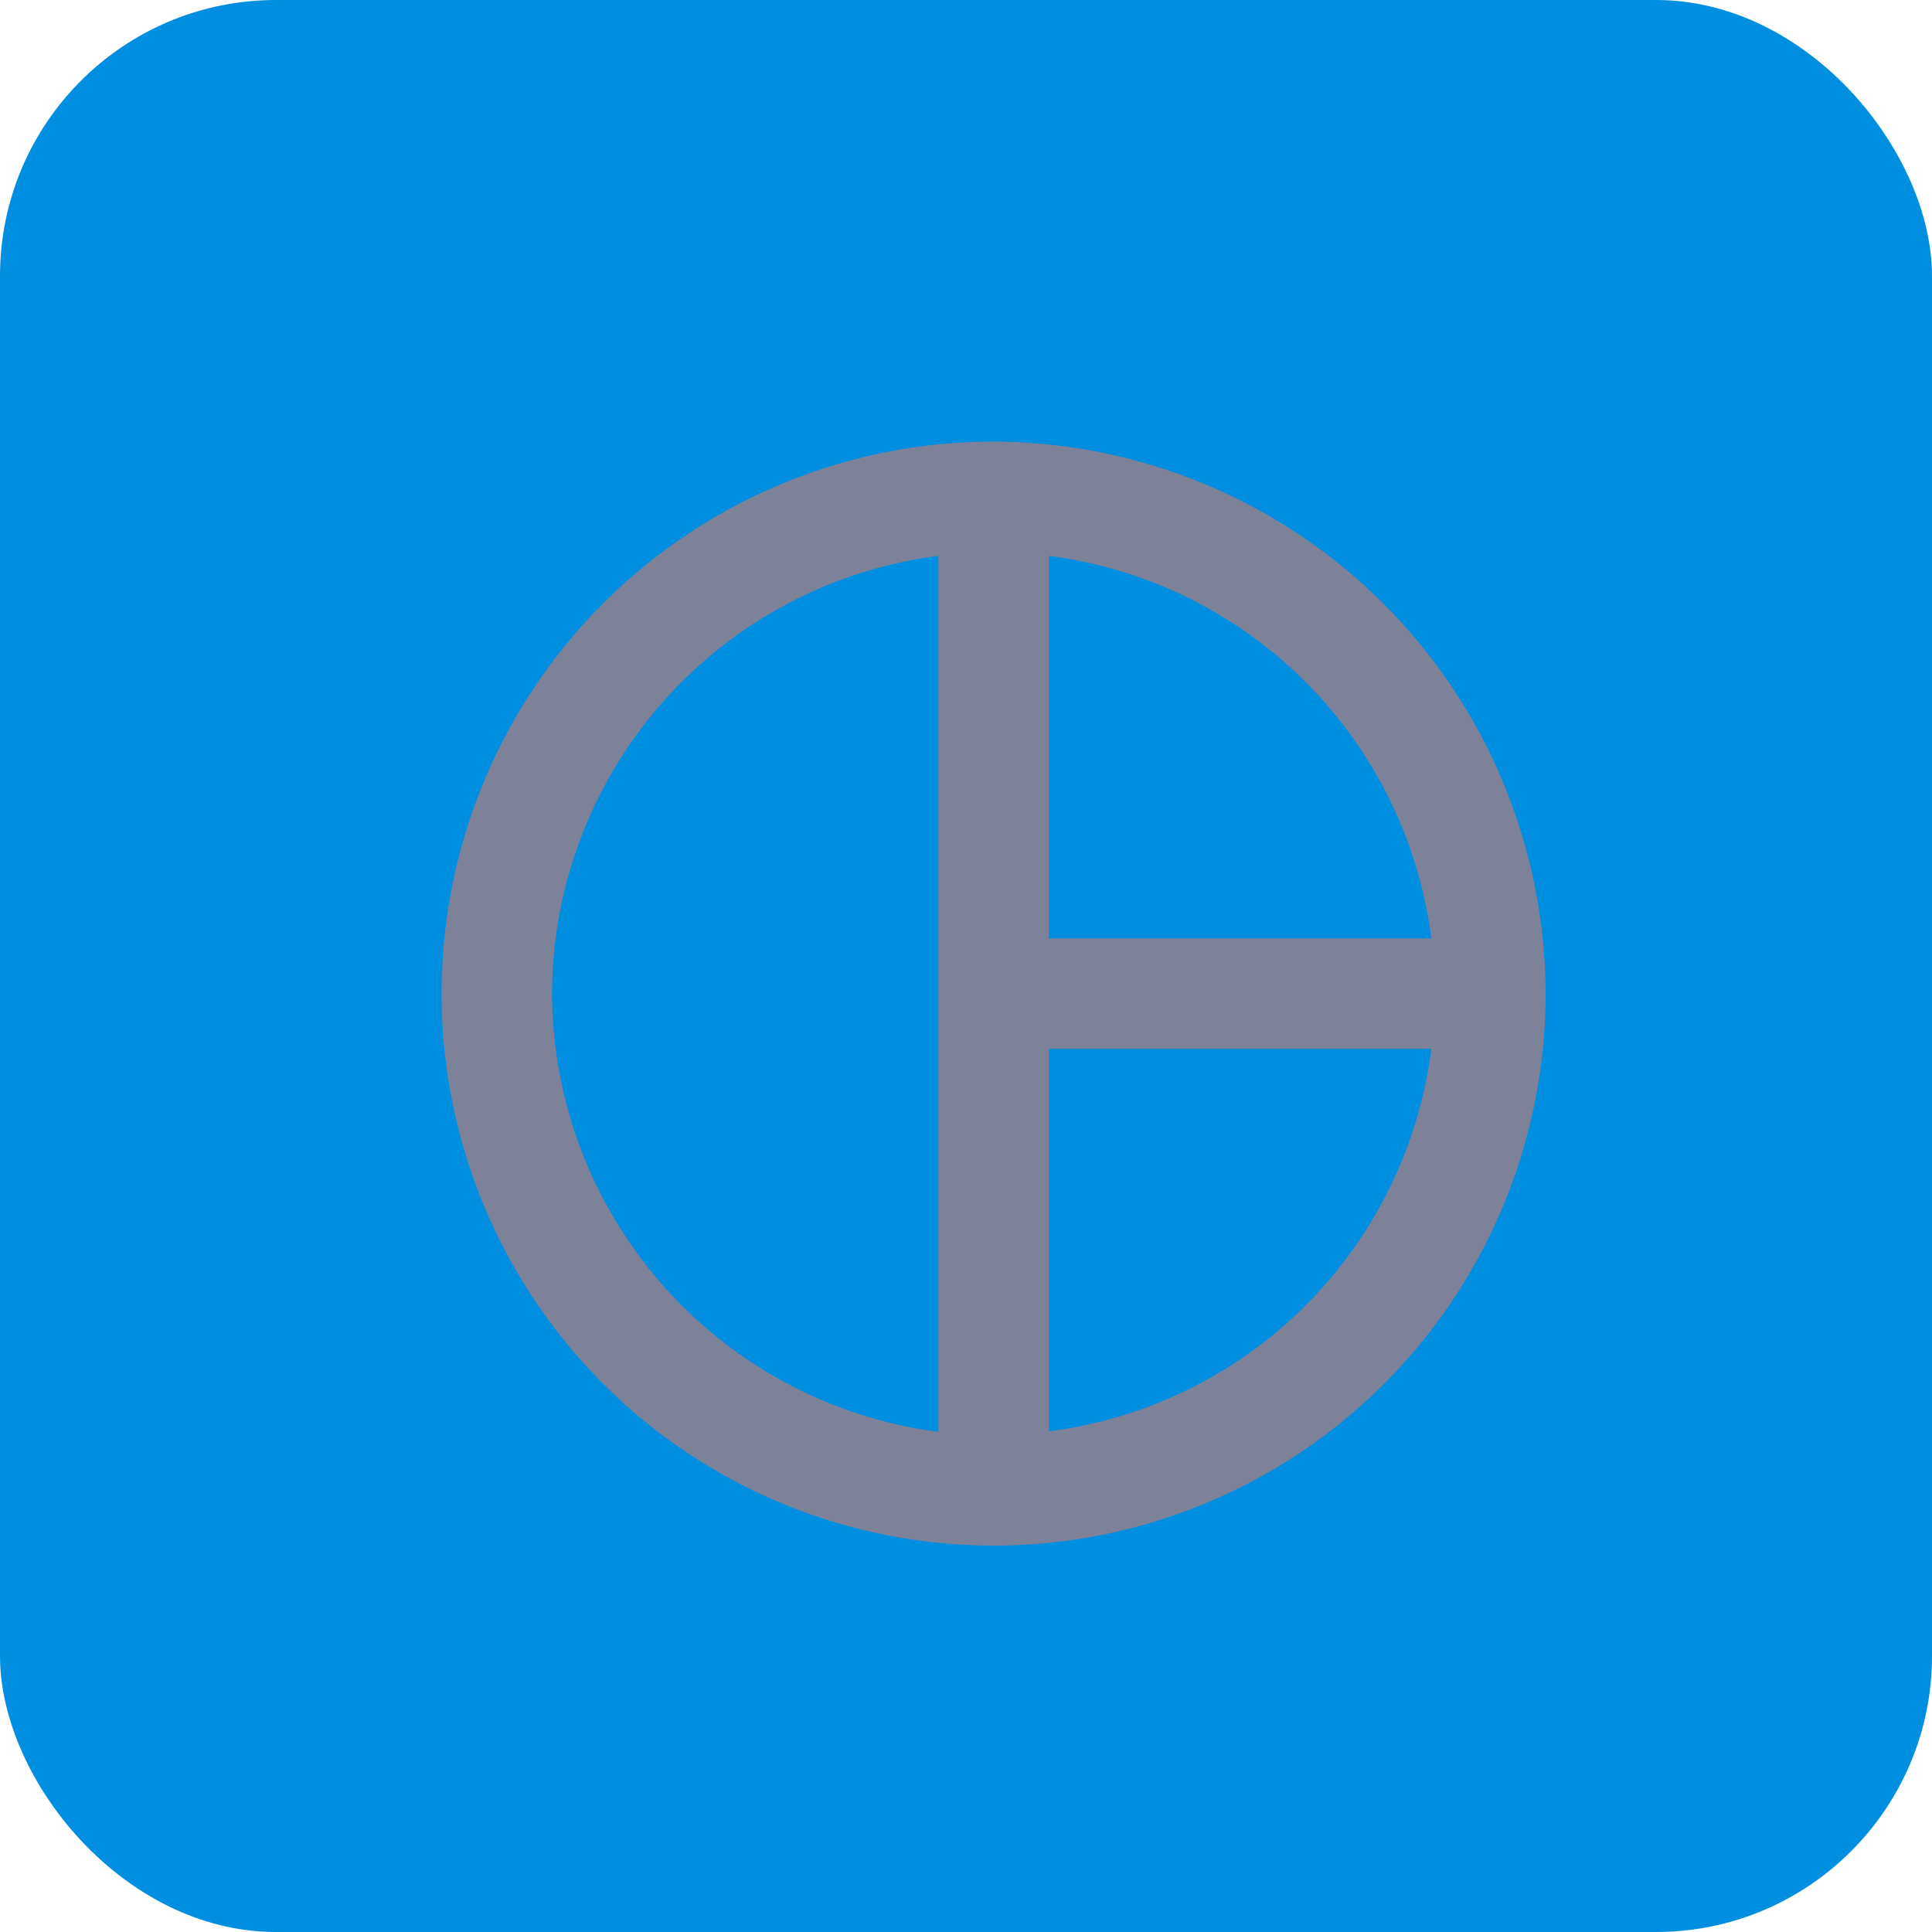<svg xmlns="http://www.w3.org/2000/svg" width="35" height="35" viewBox="0 0 35 35"><defs><style>.a{fill:#008FE0;}.b{fill:#7E8299;}</style></defs><rect class="a" width="35" height="35" rx="5"/><path class="b" d="M13,3A10,10,0,1,0,23,13,10.029,10.029,0,0,0,13,3Zm1,2.07A8.012,8.012,0,0,1,20.93,12H14ZM5,13a8.02,8.02,0,0,1,7-7.93V20.94A8.038,8.038,0,0,1,5,13Zm9,7.93V14h6.93A8,8,0,0,1,14,20.93Z" transform="translate(5 5)"/></svg>